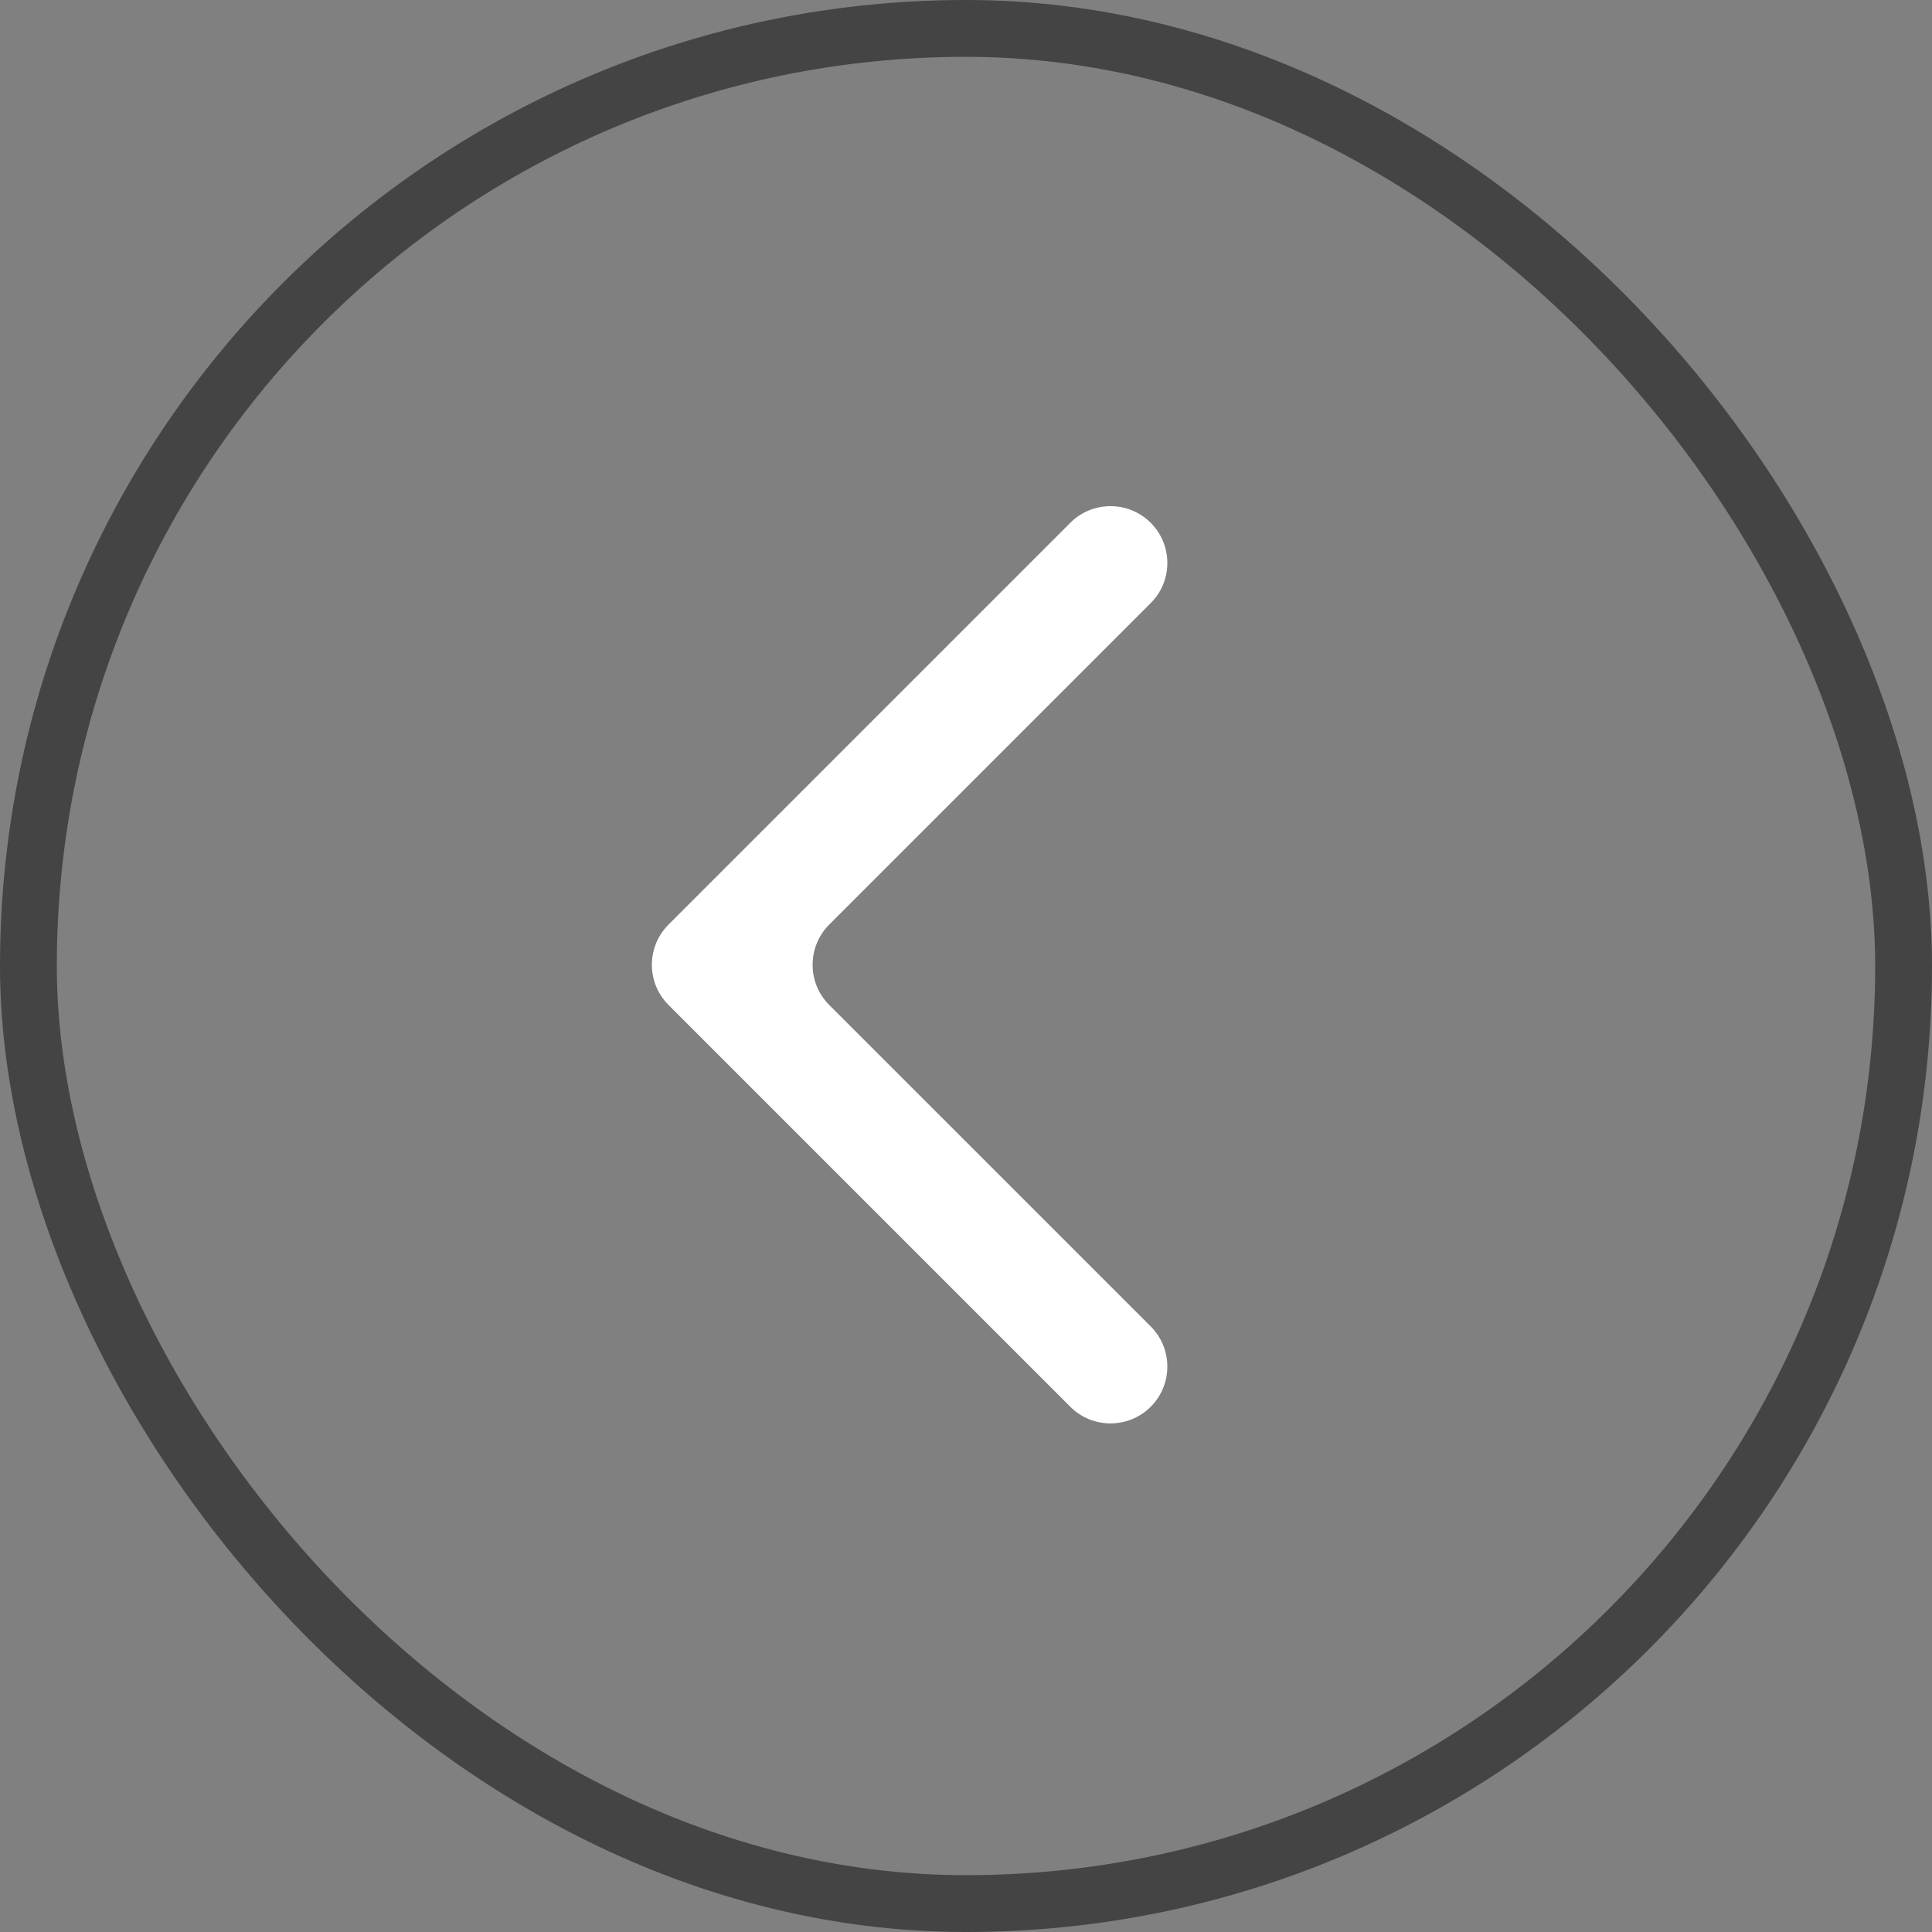<svg width="34" height="34" viewBox="0 0 34 34" fill="none" xmlns="http://www.w3.org/2000/svg">
<rect x="0" y="0" width="34" height="34" fill="#808080" stroke="none"/>
<rect x="0.5" y="0.5" width="33" height="33" rx="16.5" stroke="#444444"/>
<g clip-path="url(#clip0_1_11145)">
<path fill-rule="evenodd" clip-rule="evenodd" d="M18.836 9.2C19.226 8.81 19.86 8.81 20.25 9.2C20.641 9.591 20.641 10.224 20.25 10.614L14.593 16.271C14.203 16.662 14.203 17.295 14.593 17.686L20.25 23.342C20.641 23.733 20.641 24.366 20.25 24.757C19.86 25.147 19.226 25.147 18.836 24.757L11.765 17.686C11.765 17.686 11.765 17.686 12.472 16.978L11.765 17.686C11.374 17.295 11.374 16.662 11.765 16.271L18.836 9.2Z" fill="white"/>
</g>
<defs>
<clipPath id="clip0_1_11145">
<rect width="18" height="18" fill="white" transform="translate(8 8)"/>
</clipPath>
</defs>
</svg>
